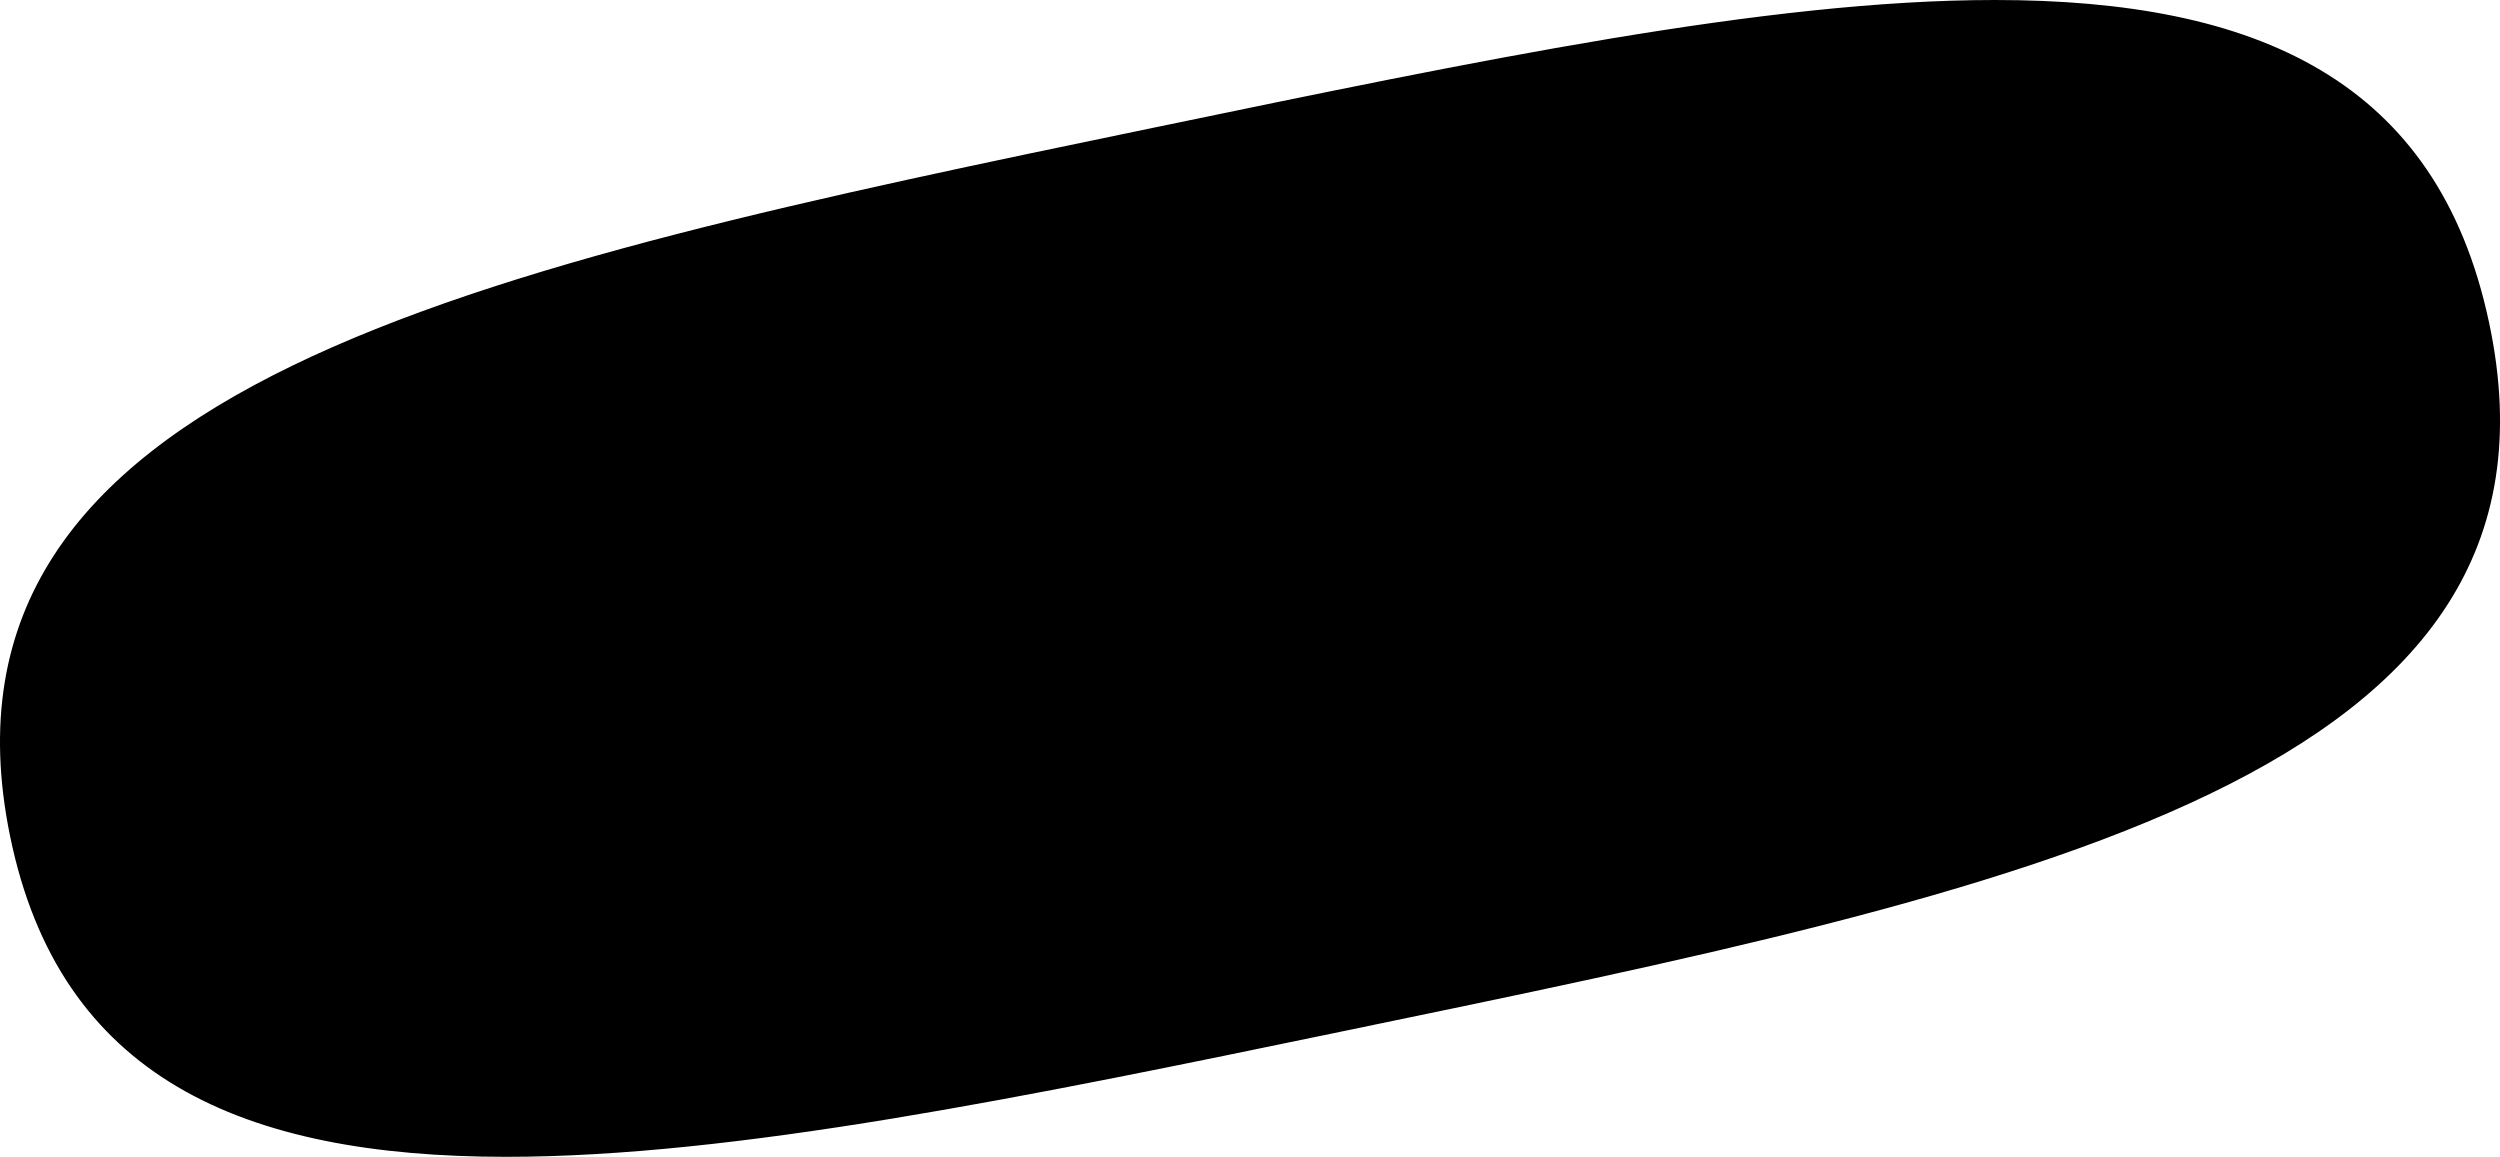 <svg viewBox="0 0 332.55 153.88">
    <style>.cls-1{fill:#fff;}.cls-2{fill:red;}.cls-3{fill:#da0200;}.cls-4{fill:#2c2c2c;}</style>
    <path class="cls-1" d="M67.34,153.38c-38.79,0-59.6-13.43-65.51-42.26C-3.75,83.87,8.06,64.17,39,49.13c28.43-13.81,70.4-22.51,114.84-31.72l2-.42C196.8,8.51,235.44.5,265.34.5,303.7.5,324.44,14,330.6,43c3.11,14.62,1.26,26.88-5.66,37.48-19.56,30-77.38,41.93-144.33,55.8l-2,.42C137.15,145.27,98,153.38,67.34,153.38Z"/>
    <path class="cls-2" d="M265.35,1c18.43,0,32.44,3,42.84,9.19,11.5,6.85,18.67,17.61,21.92,32.89,3.09,14.49,1.25,26.62-5.59,37.1-19.44,29.78-77.17,41.74-144,55.59l-2,.43C137.07,144.78,98,152.88,67.34,152.88c-18.62,0-32.75-3-43.2-9.16C12.57,136.9,5.43,126.2,2.32,111-3.21,84,8.52,64.5,39.24,49.58,67.61,35.8,109.55,27.1,154,17.9l2-.42C196.86,9,235.48,1,265.35,1h0m0-1c-30.44,0-69.1,8.12-111.58,16.92C62.7,35.79-10.93,51.31,1.34,111.22c6.58,32.09,30.86,42.66,66,42.66,30.45,0,69.06-7.94,111.34-16.71C269.74,118.3,344,103.4,331.09,42.88,324.23,10.6,300.15,0,265.34,0Z"/>
    <path class="cls-3" d="M118,67.81a9.38,9.38,0,0,0-7.53-5.5c-5.74-.49-27.43,4-27.43,4s-21.68,4.49-26.75,7.21a9.37,9.37,0,0,0-4.73,8c-.21,6.28,2.37,18.75,2.37,18.75s2.59,12.47,5.28,18.15a9.36,9.36,0,0,0,7.53,5.5c5.74.48,27.42-4,27.42-4s21.69-4.49,26.76-7.22a9.39,9.39,0,0,0,4.73-8c.21-6.28-2.38-18.75-2.38-18.75S120.64,73.49,118,67.81Z"/>
    <polygon class="cls-1" points="84 106.08 99.63 90.85 79.24 83.08 84 106.08"/>
    <path class="cls-4" d="M159.09,101.45a8.54,8.54,0,0,1-3.92-4.16,35.11,35.11,0,0,1-2.65-8.42l-1-4.88a31.6,31.6,0,0,1-.81-8.92,8.89,8.89,0,0,1,2.1-5.44A9.48,9.48,0,0,1,158,67a8.92,8.92,0,0,1,5.72.41,9,9,0,0,1,4,4.18,32.88,32.88,0,0,1,2.74,8.49l1,4.88a33.77,33.77,0,0,1,.88,8.82,8.8,8.8,0,0,1-2,5.39,11.42,11.42,0,0,1-11.26,2.3Zm6.59-6.85a18.61,18.61,0,0,0-.54-5.49L163,78.64a18.13,18.13,0,0,0-1.67-5.17A2.11,2.11,0,0,0,159,72.21a2.09,2.09,0,0,0-1.61,2.08,18.1,18.1,0,0,0,.52,5.41L160,90.17a19.44,19.44,0,0,0,1.66,5.26A2.07,2.07,0,0,0,164,96.66,2.12,2.12,0,0,0,165.68,94.6Z"/>
    <path class="cls-4" d="M261.65,66.33,262,68c.45,2.16.84,3.76,1.18,4.82a5,5,0,0,0,1.21,2.2,2,2,0,0,0,1.84.39,2.13,2.13,0,0,0,1.83-1.75,12.54,12.54,0,0,0-.29-4.51l6-.84c.09.29.19.68.3,1.19q1,4.66-.87,7.44a9,9,0,0,1-6,3.66q-5.06,1.05-7.82-2t-4.28-10.43l-1.22-5.87q-1.56-7.56-.18-11.48c.92-2.61,3.09-4.27,6.49-5a9.05,9.05,0,0,1,5.7.31A7.89,7.89,0,0,1,269.42,50a35.82,35.82,0,0,1,2.49,8.17L273.1,64l-11.45,2.38ZM259.59,52a5.11,5.11,0,0,0-.22,2.47c.11,1.11.39,2.75.85,5l.5,2.41,5-1-.5-2.41A47.46,47.46,0,0,0,264,53.52a5.2,5.2,0,0,0-1.21-2.21,1.94,1.94,0,0,0-1.75-.35A1.89,1.89,0,0,0,259.59,52Z"/>
    <path class="cls-4" d="M139.54,91,125.31,61.52l6.8-1.41,5.64,13.52c1.42,3.33,2.54,6.18,3.38,8.56l.2,0q-.2-2.7-.29-9.14l-.11-14.73,6.8-1.41-1.45,32.72,3.09,14.91-6.74,1.39L139.54,91Z"/>
    <path class="cls-4" d="M189.57,61.12l7,33.6-5.35,1.11-1.45-4-.15,0q-1.22,5.11-5.58,6a5,5,0,0,1-4.91-1.27c-1.26-1.26-2.22-3.44-2.86-6.55L171,65l6.85-1.41L183,88.21a8.45,8.45,0,0,0,1.11,3.12,1.58,1.58,0,0,0,1.69.65,2.91,2.91,0,0,0,1.58-1,3.72,3.72,0,0,0,.9-1.79l-5.53-26.69Z"/>
    <path class="cls-4" d="M224.67,53.85l7,33.6-5.35,1.11-1.45-4-.15,0q-1.22,5.12-5.58,6a5.05,5.05,0,0,1-4.91-1.26c-1.26-1.26-2.22-3.45-2.86-6.56l-5.2-25.1L213,56.27l5.11,24.67a8.39,8.39,0,0,0,1.11,3.11,1.55,1.55,0,0,0,1.69.65,2.86,2.86,0,0,0,1.58-1,3.69,3.69,0,0,0,.9-1.78l-5.53-26.7Z"/>
    <path class="cls-4" d="M206.86,51l-6.79,1.41,8.27,39.91-6.7,1.38-8.27-39.9-6.79,1.41-1.26-6.09,20.28-4.2L206.86,51Z"/>
    <path class="cls-4" d="M248.43,54.52a9.2,9.2,0,0,0-3-4.18,5.21,5.21,0,0,0-4.11-.64,6,6,0,0,0-3.28,1.91,7.94,7.94,0,0,0-1.89,3.62h-.05l-3.67-17.7-6.59,1.37,9.88,47.68,5.65-1.17,0-3.32.15,0a6.31,6.31,0,0,0,2.93,2.19,6.75,6.75,0,0,0,3.73.26q3.47-.72,4.37-4.6T252,68.54l-1.1-5.32A50.19,50.19,0,0,0,248.43,54.52Zm-3.43,15a48.1,48.1,0,0,1,.92,5.81,6.82,6.82,0,0,1-.31,3.15,2.07,2.07,0,0,1-1.55,1.24,3,3,0,0,1-1.65-.12A3.25,3.25,0,0,1,241,78.54L237,59.46a5,5,0,0,1,.72-2.49,2.58,2.58,0,0,1,1.65-1.26,1.85,1.85,0,0,1,1.8.57,7.75,7.75,0,0,1,1.43,2.88c.44,1.39.94,3.41,1.48,6Z"/>
</svg>